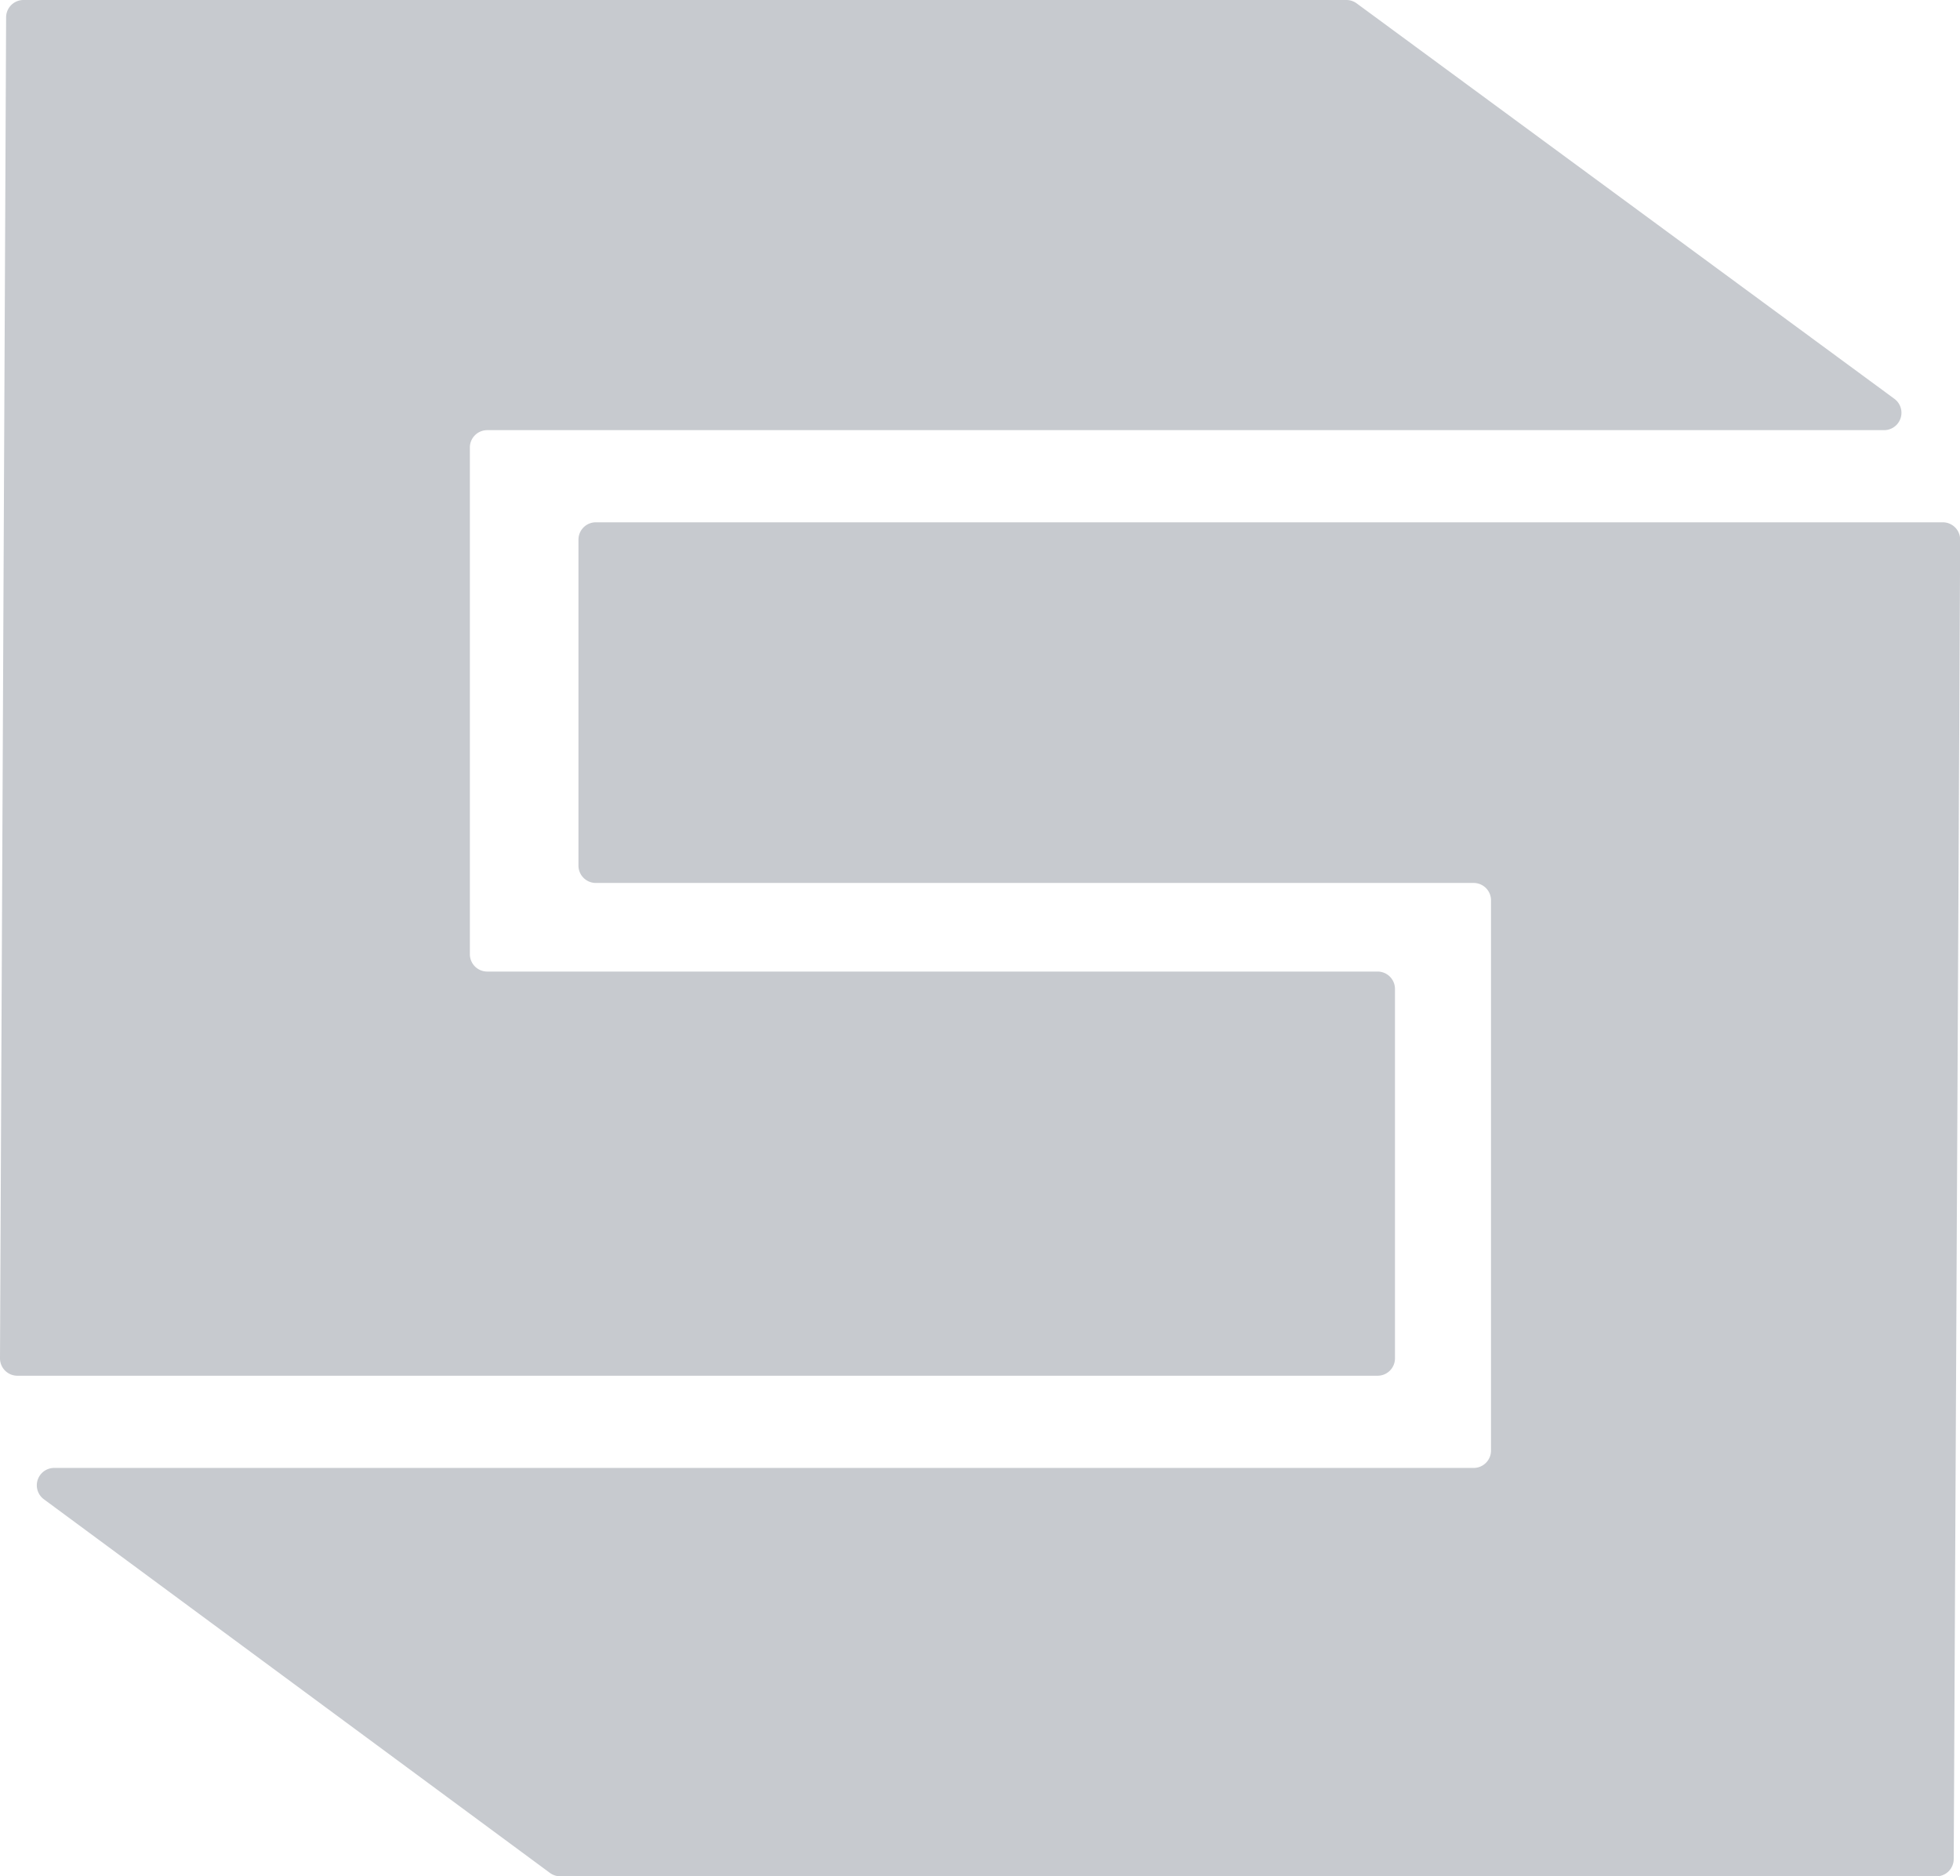 <svg xmlns="http://www.w3.org/2000/svg" width="35.899" height="34.369" viewBox="0 0 35.899 34.369"><defs><style>.a{fill:#c7cacf;fill-rule:evenodd;}</style></defs><path class="a" d="M.43,0H24.659a.318.318,0,0,1,.191.063L34.7,7.307a.318.318,0,0,1-.191.572H8.924a.318.318,0,0,0-.318.318v9.281a.318.318,0,0,0,.318.318H25.232a.318.318,0,0,1,.318.318v6.767a.318.318,0,0,1-.318.318H.318A.318.318,0,0,1,0,24.88L.112.316A.318.318,0,0,1,.43,0" transform="translate(0)"/><path class="a" d="M50.686,251.132H25.477a.318.318,0,0,1-.19-.063l-9.27-6.845a.318.318,0,0,1,.19-.572h26a.318.318,0,0,0,.318-.318V233.255a.318.318,0,0,0-.318-.318H26.129a.318.318,0,0,1-.318-.318v-5.97a.318.318,0,0,1,.318-.318H50.8a.318.318,0,0,1,.318.319L51,250.816a.318.318,0,0,1-.318.317" transform="translate(-15.216 -216.764)"/></svg>